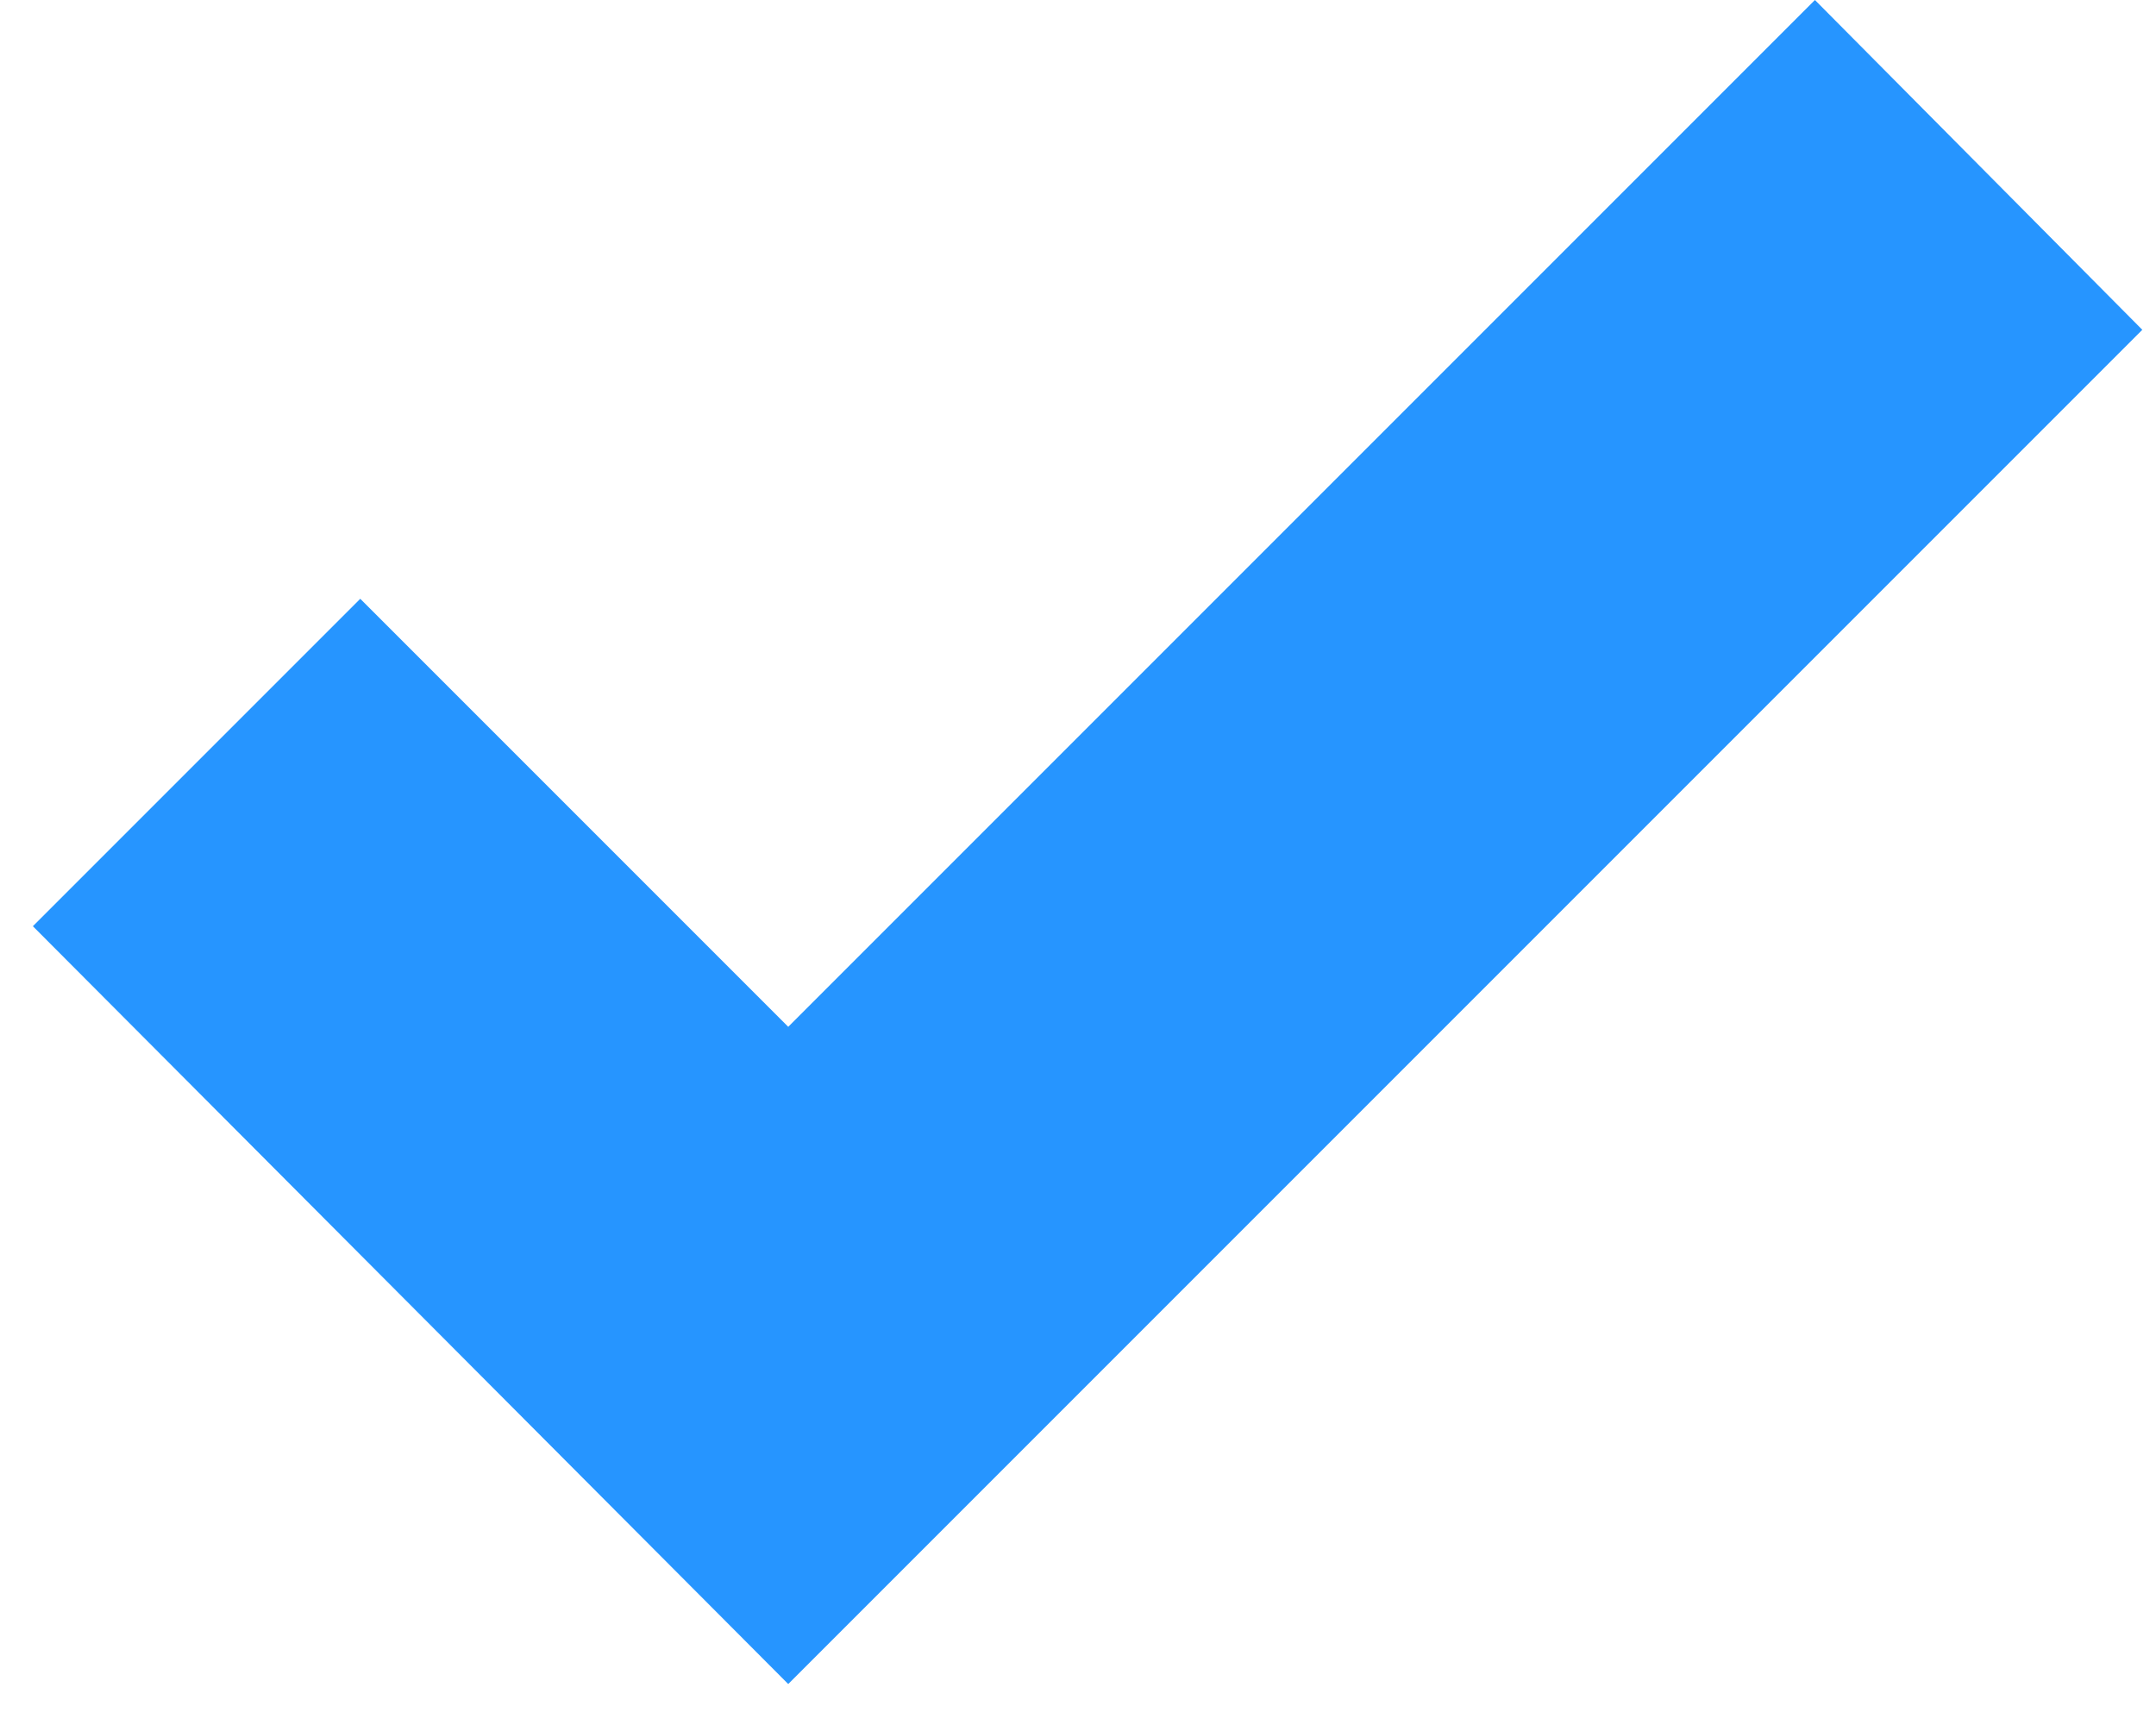 <svg width="20" height="16" viewBox="0 0 20 16" fill="none" xmlns="http://www.w3.org/2000/svg">
<path d="M7.312 15.62L0.305 8.591L3.342 5.554L7.312 9.524L16.836 0L19.873 3.059L7.312 15.62Z" fill="#2695FF"/>
</svg>
